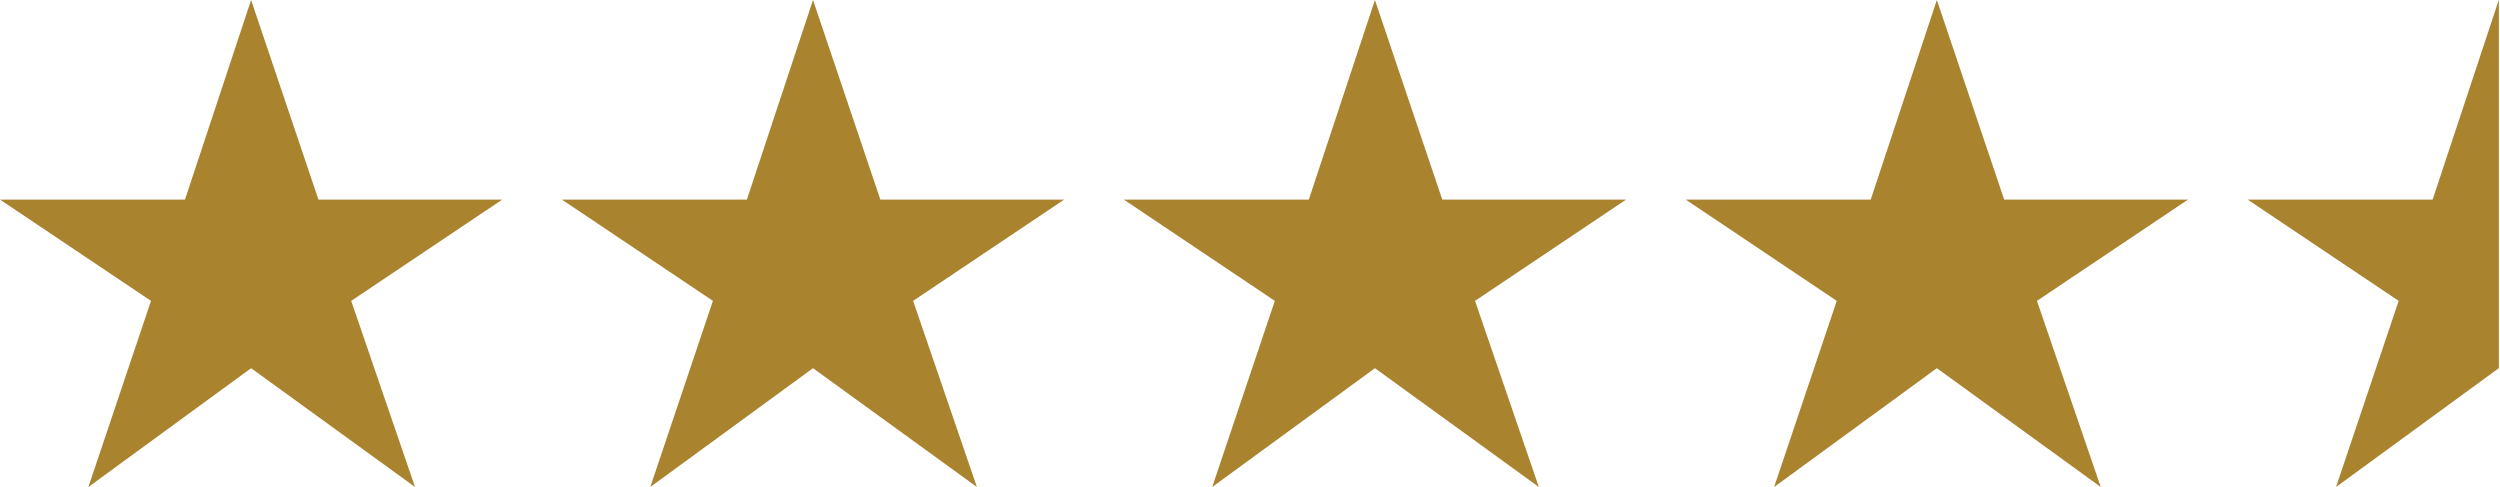 <svg width="77" height="15" viewBox="0 0 77 15" fill="none" xmlns="http://www.w3.org/2000/svg">
<g clip-path="url(#clip0_18341_13286)">
<g clip-path="url(#clip1_18341_13286)">
<path d="M76.965 0.007L76.962 0L74.925 6.148H69.228L73.879 9.267L71.95 15L76.962 11.34L76.965 11.342V0.007Z" fill="#AA832F"/>
<path d="M2.722 15L4.651 9.267L0 6.148H5.697L7.734 0L9.808 6.148H15.469L10.817 9.267L12.783 15L7.734 11.34L2.722 15Z" fill="#AA832F"/>
<path d="M20.029 15L21.958 9.267L17.307 6.148H23.004L25.041 0L27.115 6.148H32.776L28.124 9.267L30.089 15L25.041 11.34L20.029 15Z" fill="#AA832F"/>
<path d="M39.265 9.267L37.336 15L42.348 11.34L47.396 15L45.431 9.267L50.083 6.148H44.422L42.348 0L40.311 6.148H34.614L39.265 9.267Z" fill="#AA832F"/>
<path d="M54.643 15L56.572 9.267L51.921 6.148H57.618L59.655 0L61.729 6.148H67.39L62.738 9.267L64.703 15L59.655 11.34L54.643 15Z" fill="#AA832F"/>
</g>
</g>
<defs>
<clipPath id="clip0_18341_13286">
<rect width="77" height="15" fill="white"/>
</clipPath>
<clipPath id="clip1_18341_13286">
<rect width="77" height="15" fill="white"/>
</clipPath>
</defs>
</svg>
